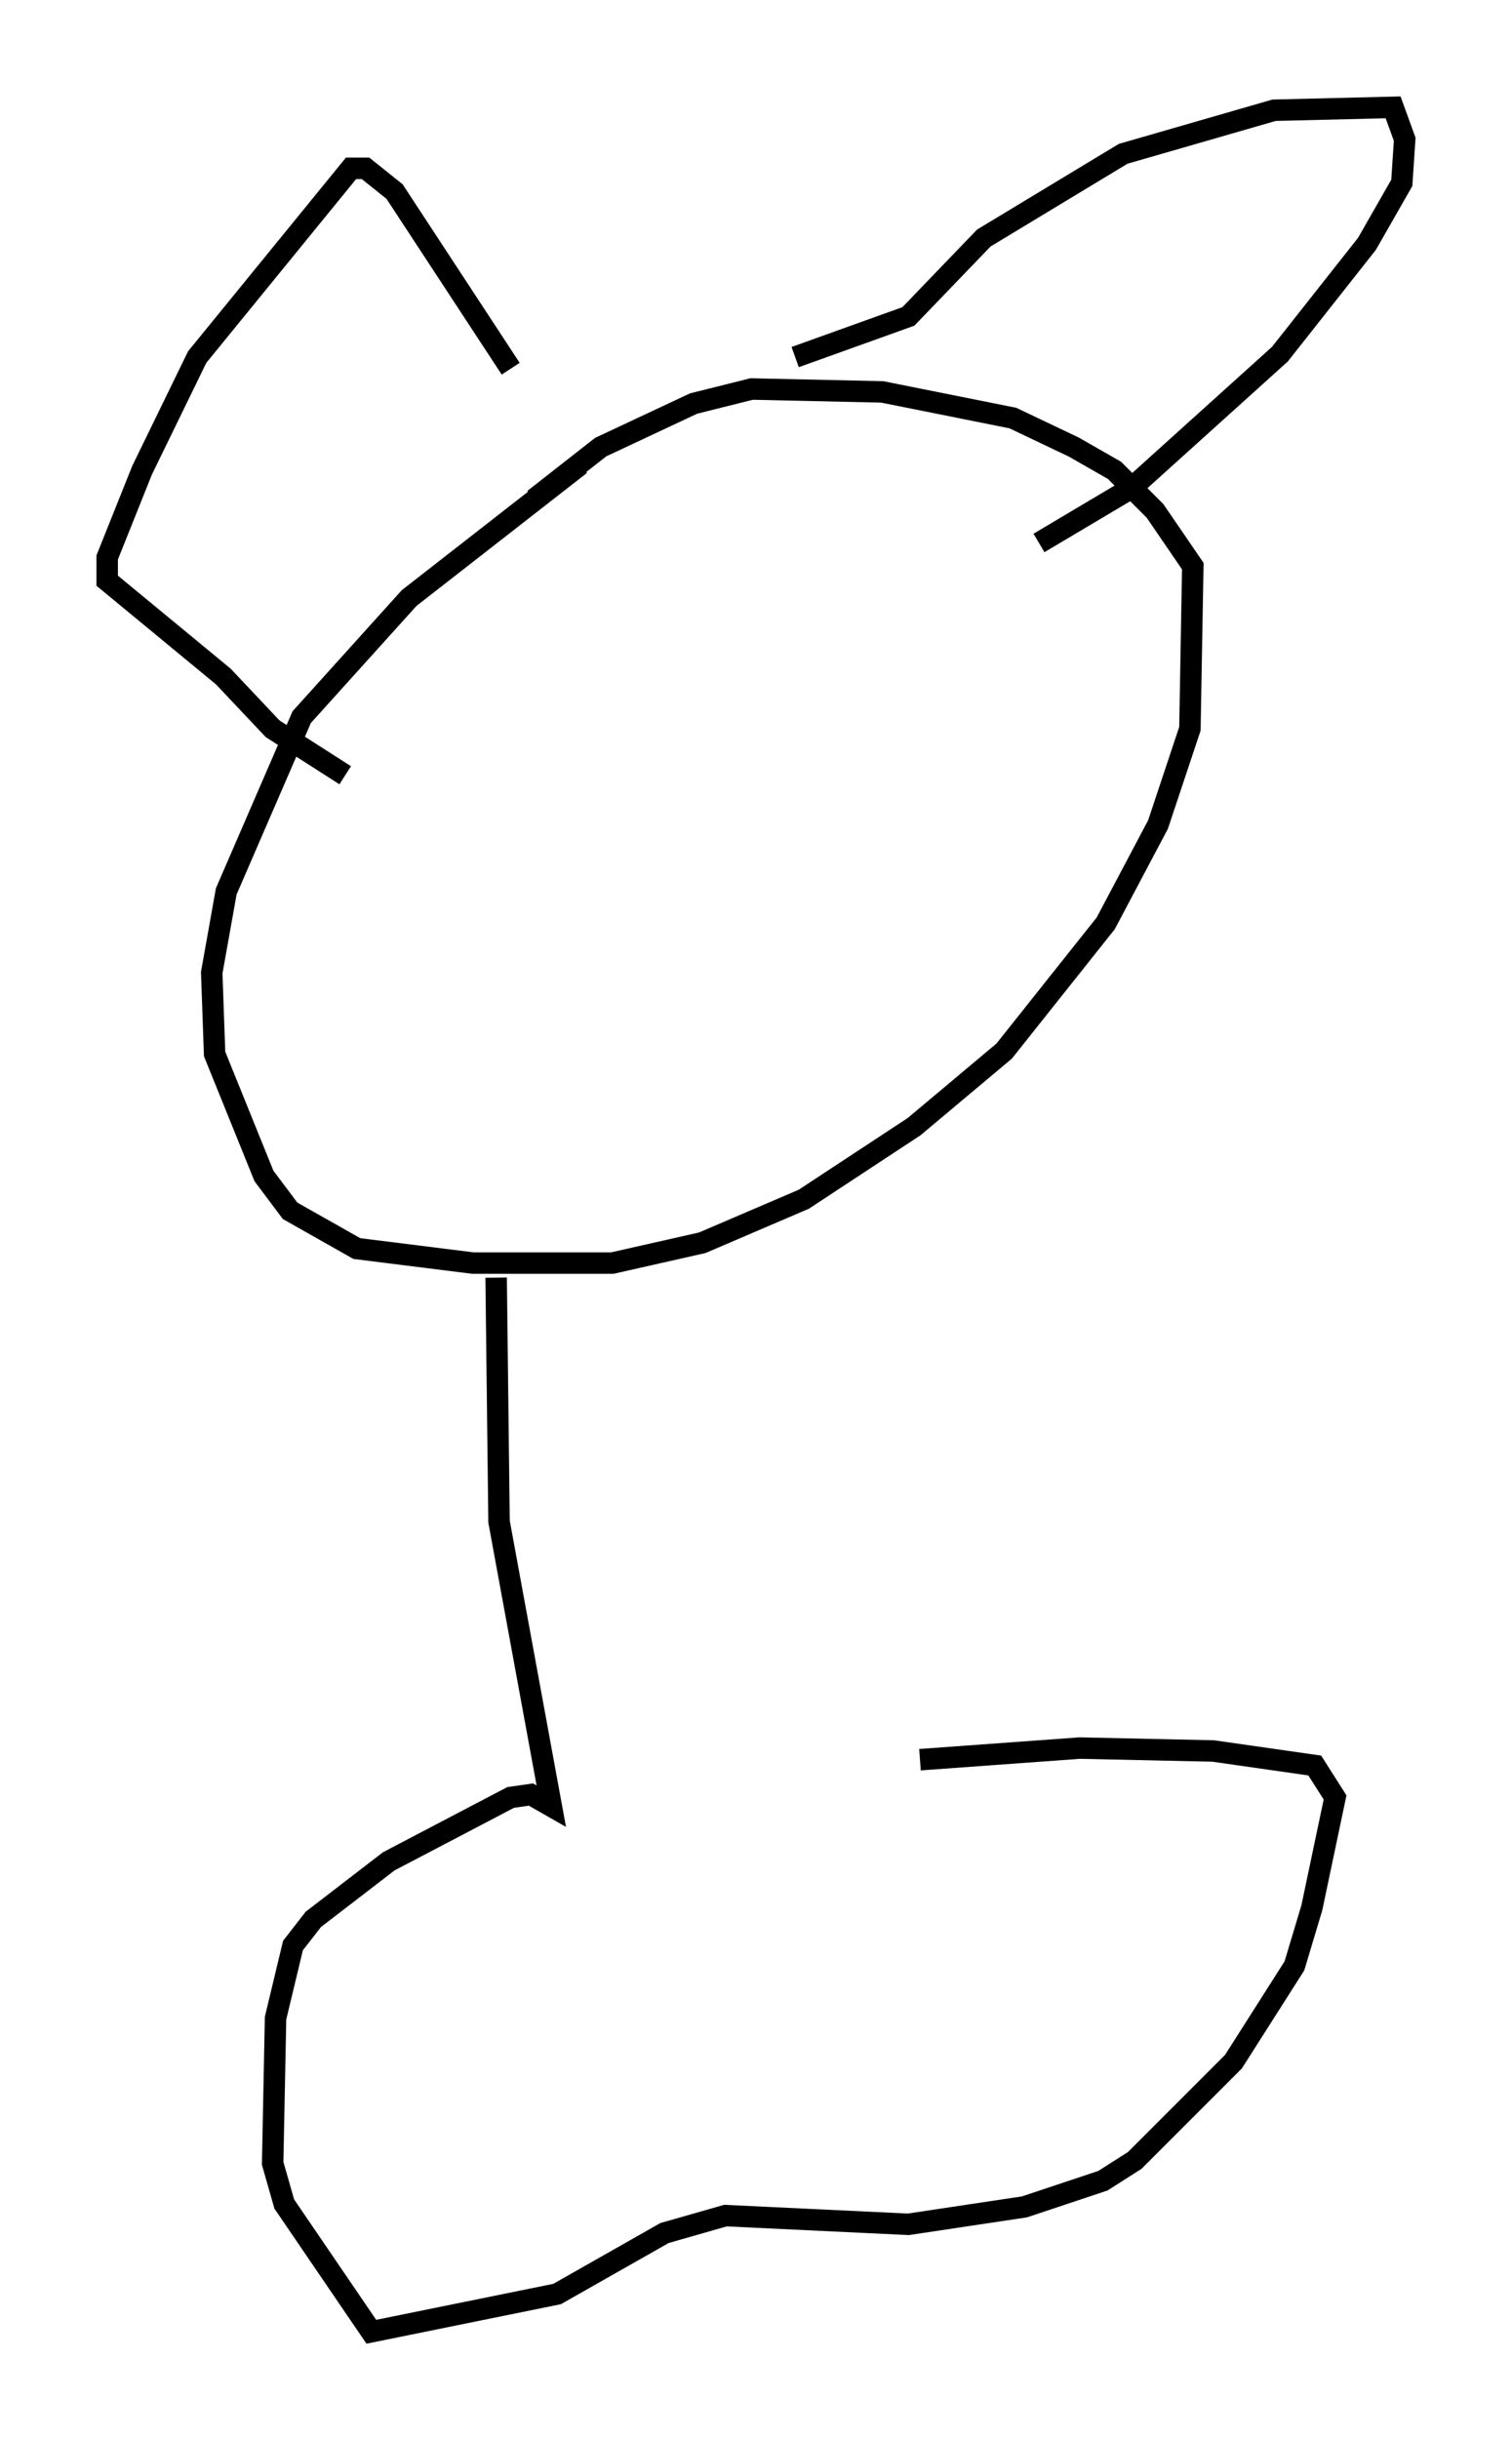 <?xml version="1.0" encoding="utf-8" ?>
<svg baseProfile="full" height="113.652" version="1.1" width="70.486" xmlns="http://www.w3.org/2000/svg" xmlns:ev="http://www.w3.org/2001/xml-events" xmlns:xlink="http://www.w3.org/1999/xlink"><defs /><rect fill="white" height="113.652" width="70.486" x="0" y="0" /><path d="M31.251, 19.479 m-4.195, 2.165 l-7.984, 6.225 -5.007, 5.548 l-3.518, 8.119 -0.677, 3.789 l0.135, 3.789 2.3, 5.683 l1.218, 1.624 3.112, 1.759 l5.413, 0.677 6.495, 0.0 l4.195, -0.947 4.736, -2.03 l5.142, -3.383 4.195, -3.518 l4.736, -5.954 2.436, -4.601 l1.488, -4.465 0.135, -7.578 l-1.759, -2.571 -1.894, -1.894 l-1.894, -1.083 -2.842, -1.353 l-6.089, -1.218 -6.089, -0.135 l-2.706, 0.677 -4.33, 2.03 l-3.112, 2.436 m12.178, -6.631 l5.277, -1.894 3.518, -3.654 l6.495, -3.924 7.036, -2.03 l5.548, -0.135 0.541, 1.488 l-0.135, 2.03 -1.624, 2.842 l-4.059, 5.142 -6.901, 6.225 l-4.33, 2.571 m-24.628, -8.119 l-5.413, -8.254 -1.353, -1.083 l-0.677, 0.0 -7.172, 8.796 l-2.571, 5.277 -1.624, 4.059 l0.0, 1.083 5.413, 4.465 l2.3, 2.436 3.383, 2.165 m7.036, 23.41 l0.135, 11.367 2.436, 13.261 l-0.947, -0.541 -0.947, 0.135 l-5.683, 2.977 -3.518, 2.706 l-0.947, 1.218 -0.812, 3.383 l-0.135, 6.766 0.541, 1.894 l4.059, 5.954 8.66, -1.759 l5.007, -2.842 2.842, -0.812 l8.525, 0.406 5.413, -0.812 l3.654, -1.218 1.488, -0.947 l4.601, -4.601 2.842, -4.465 l0.812, -2.706 1.083, -5.142 l-0.947, -1.488 -4.736, -0.677 l-6.225, -0.135 -7.442, 0.541 " fill="none" stroke="black" stroke-width="1" /></svg>